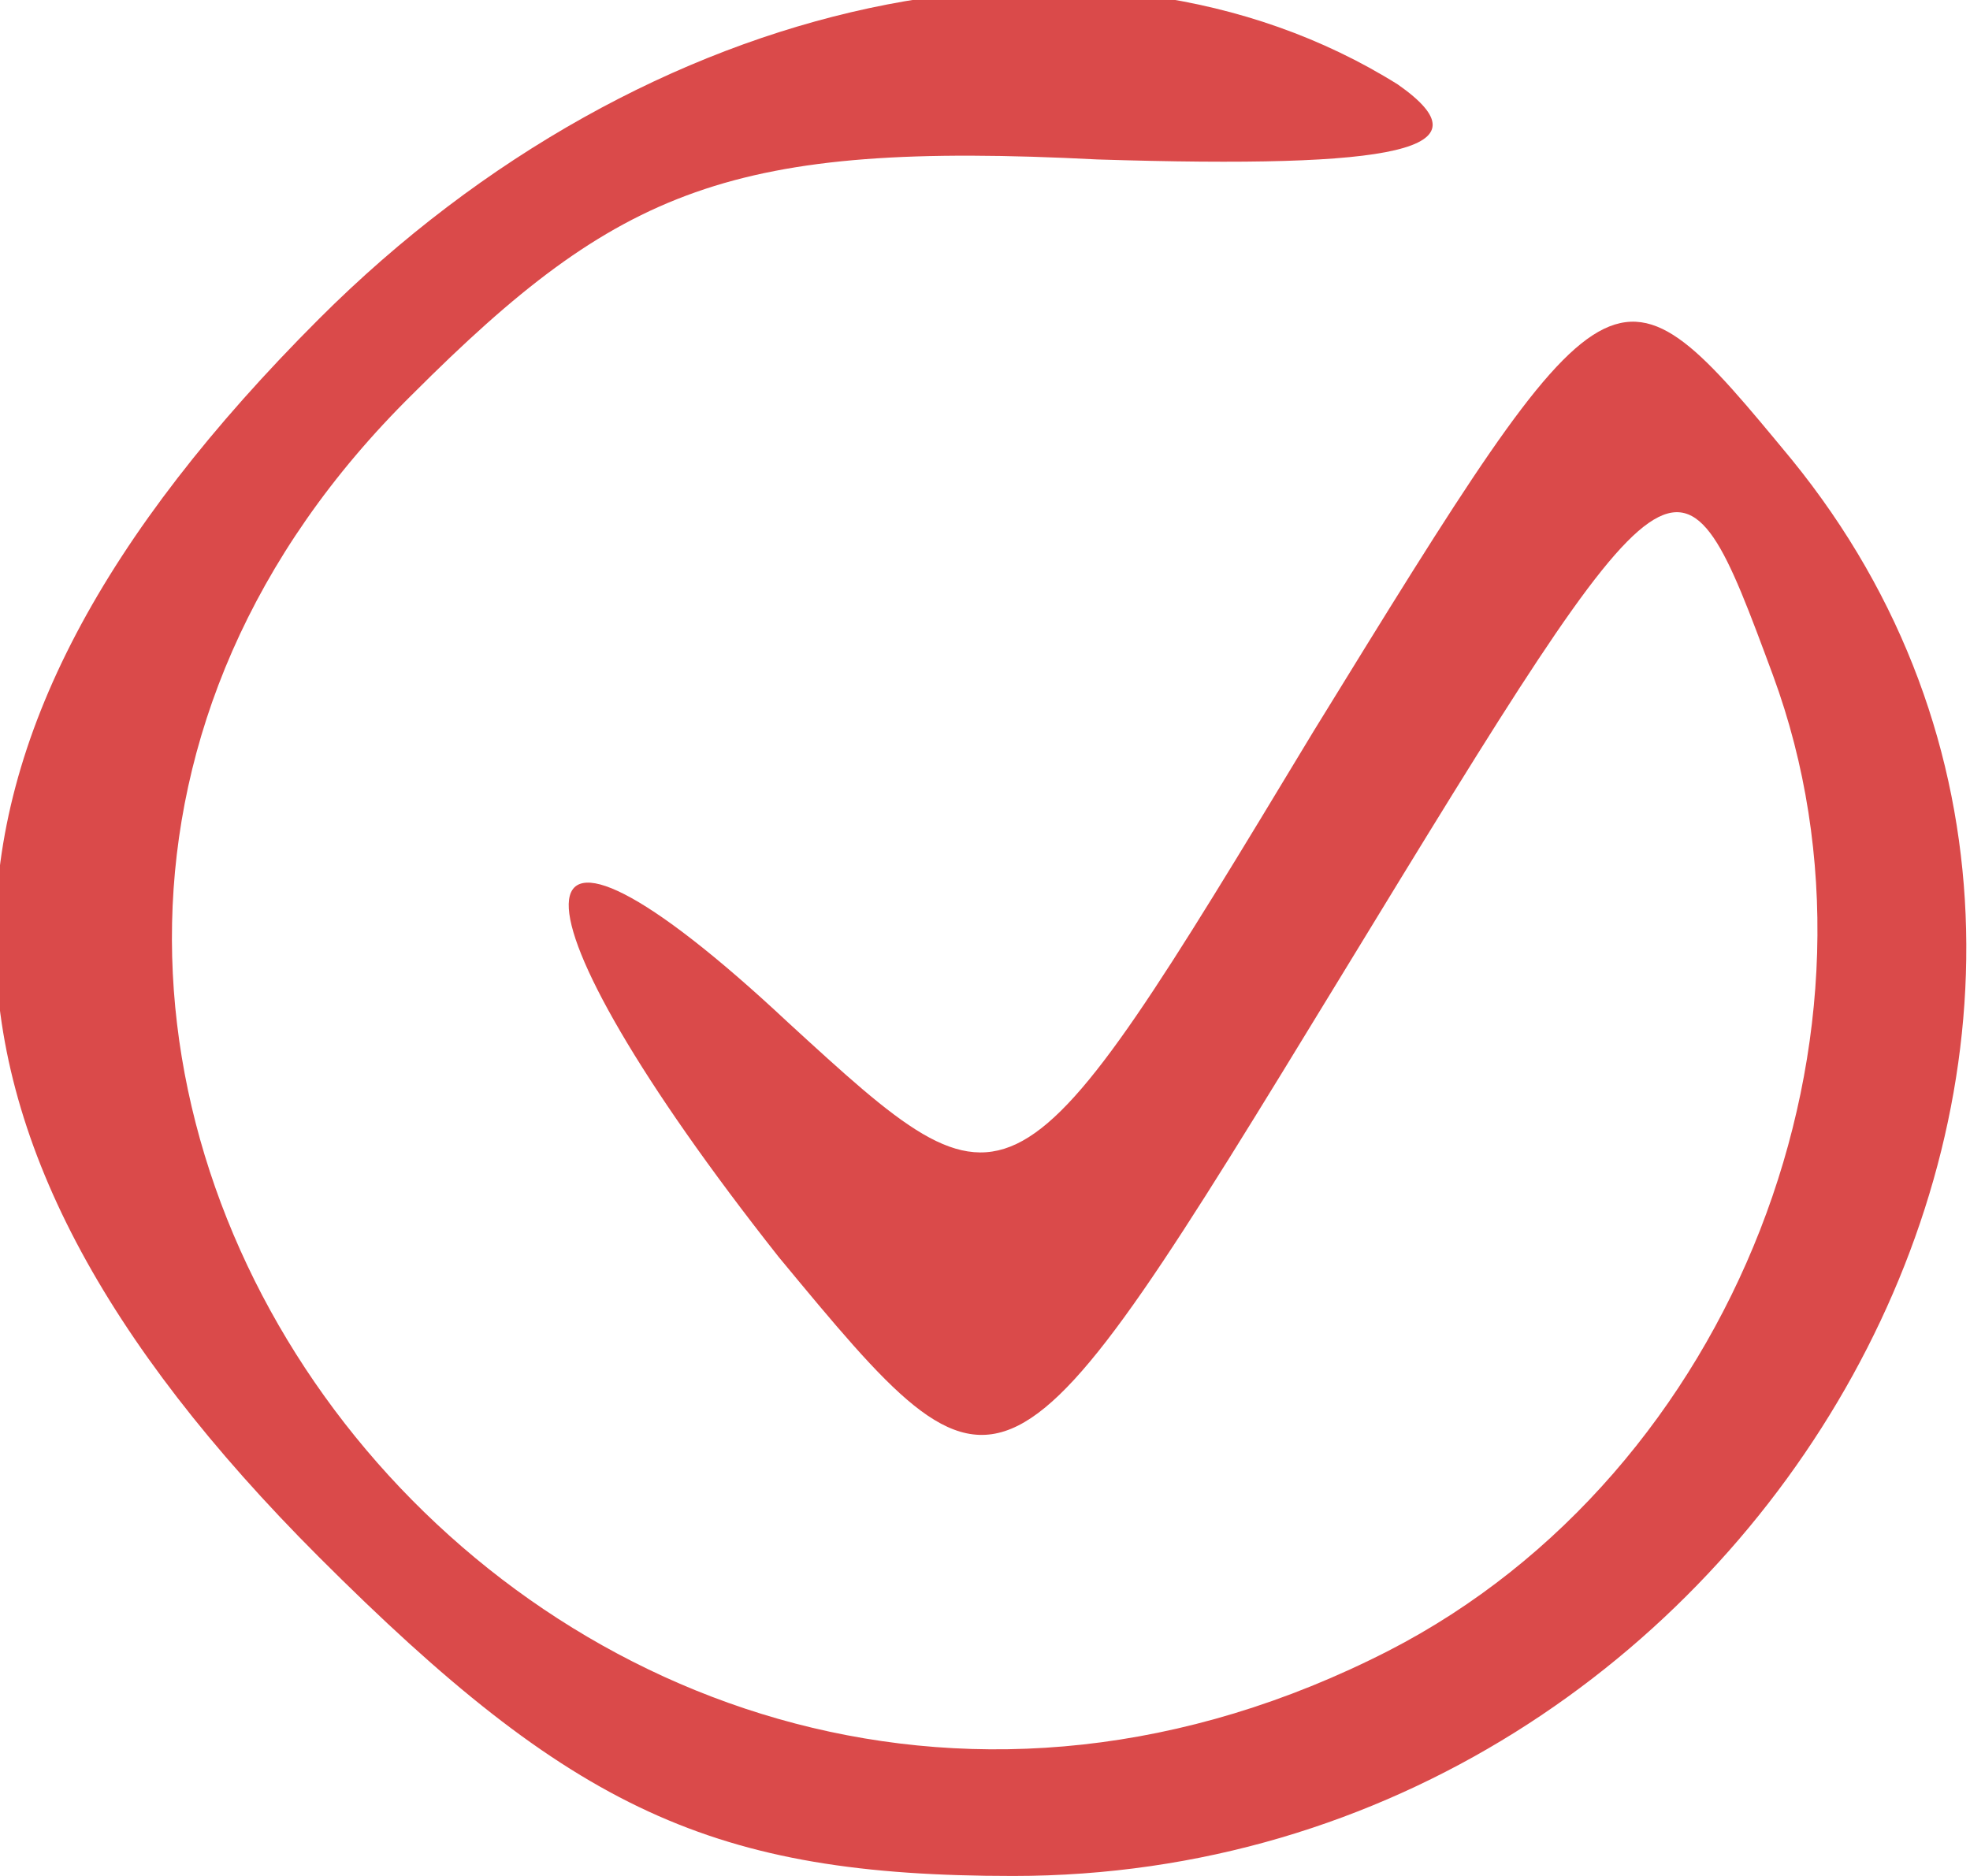 <?xml version="1.0" encoding="utf-8"?>
<!DOCTYPE svg PUBLIC "-//W3C//DTD SVG 20010904//EN" "http://www.w3.org/TR/2001/REC-SVG-20010904/DTD/svg10.dtd">
<svg version="1.0" xmlns="http://www.w3.org/2000/svg" width="21px" height="20px" viewBox="0 0 21 20" preserveAspectRatio="xMidYMid meet">
 <g fill="#da4a4a">
  <path d="M3.4 16.6 c-4.6 -4.6 -4.6 -8.6 0 -13.2 3.5 -3.5 8.3 -4.5 11.5 -2.5 1 0.7 0 0.9 -3.2 0.8 -3.9 -0.2 -5.1 0.3 -7.3 2.5 -7 6.9 1.6 17.9 10.4 13.4 3.7 -1.9 5.5 -6.6 4.1 -10.4 -1 -2.7 -1 -2.7 -4.6 3.2 -3.6 5.9 -3.6 5.9 -6 3 -3 -3.8 -3 -5.4 0.1 -2.5 2.4 2.2 2.4 2.2 5.6 -3.1 3.2 -5.2 3.2 -5.2 5.1 -2.9 4.8 5.9 -0.3 15.1 -8.3 15.1 -3.2 0 -4.7 -0.7 -7.4 -3.4z"/>
 </g>
</svg>